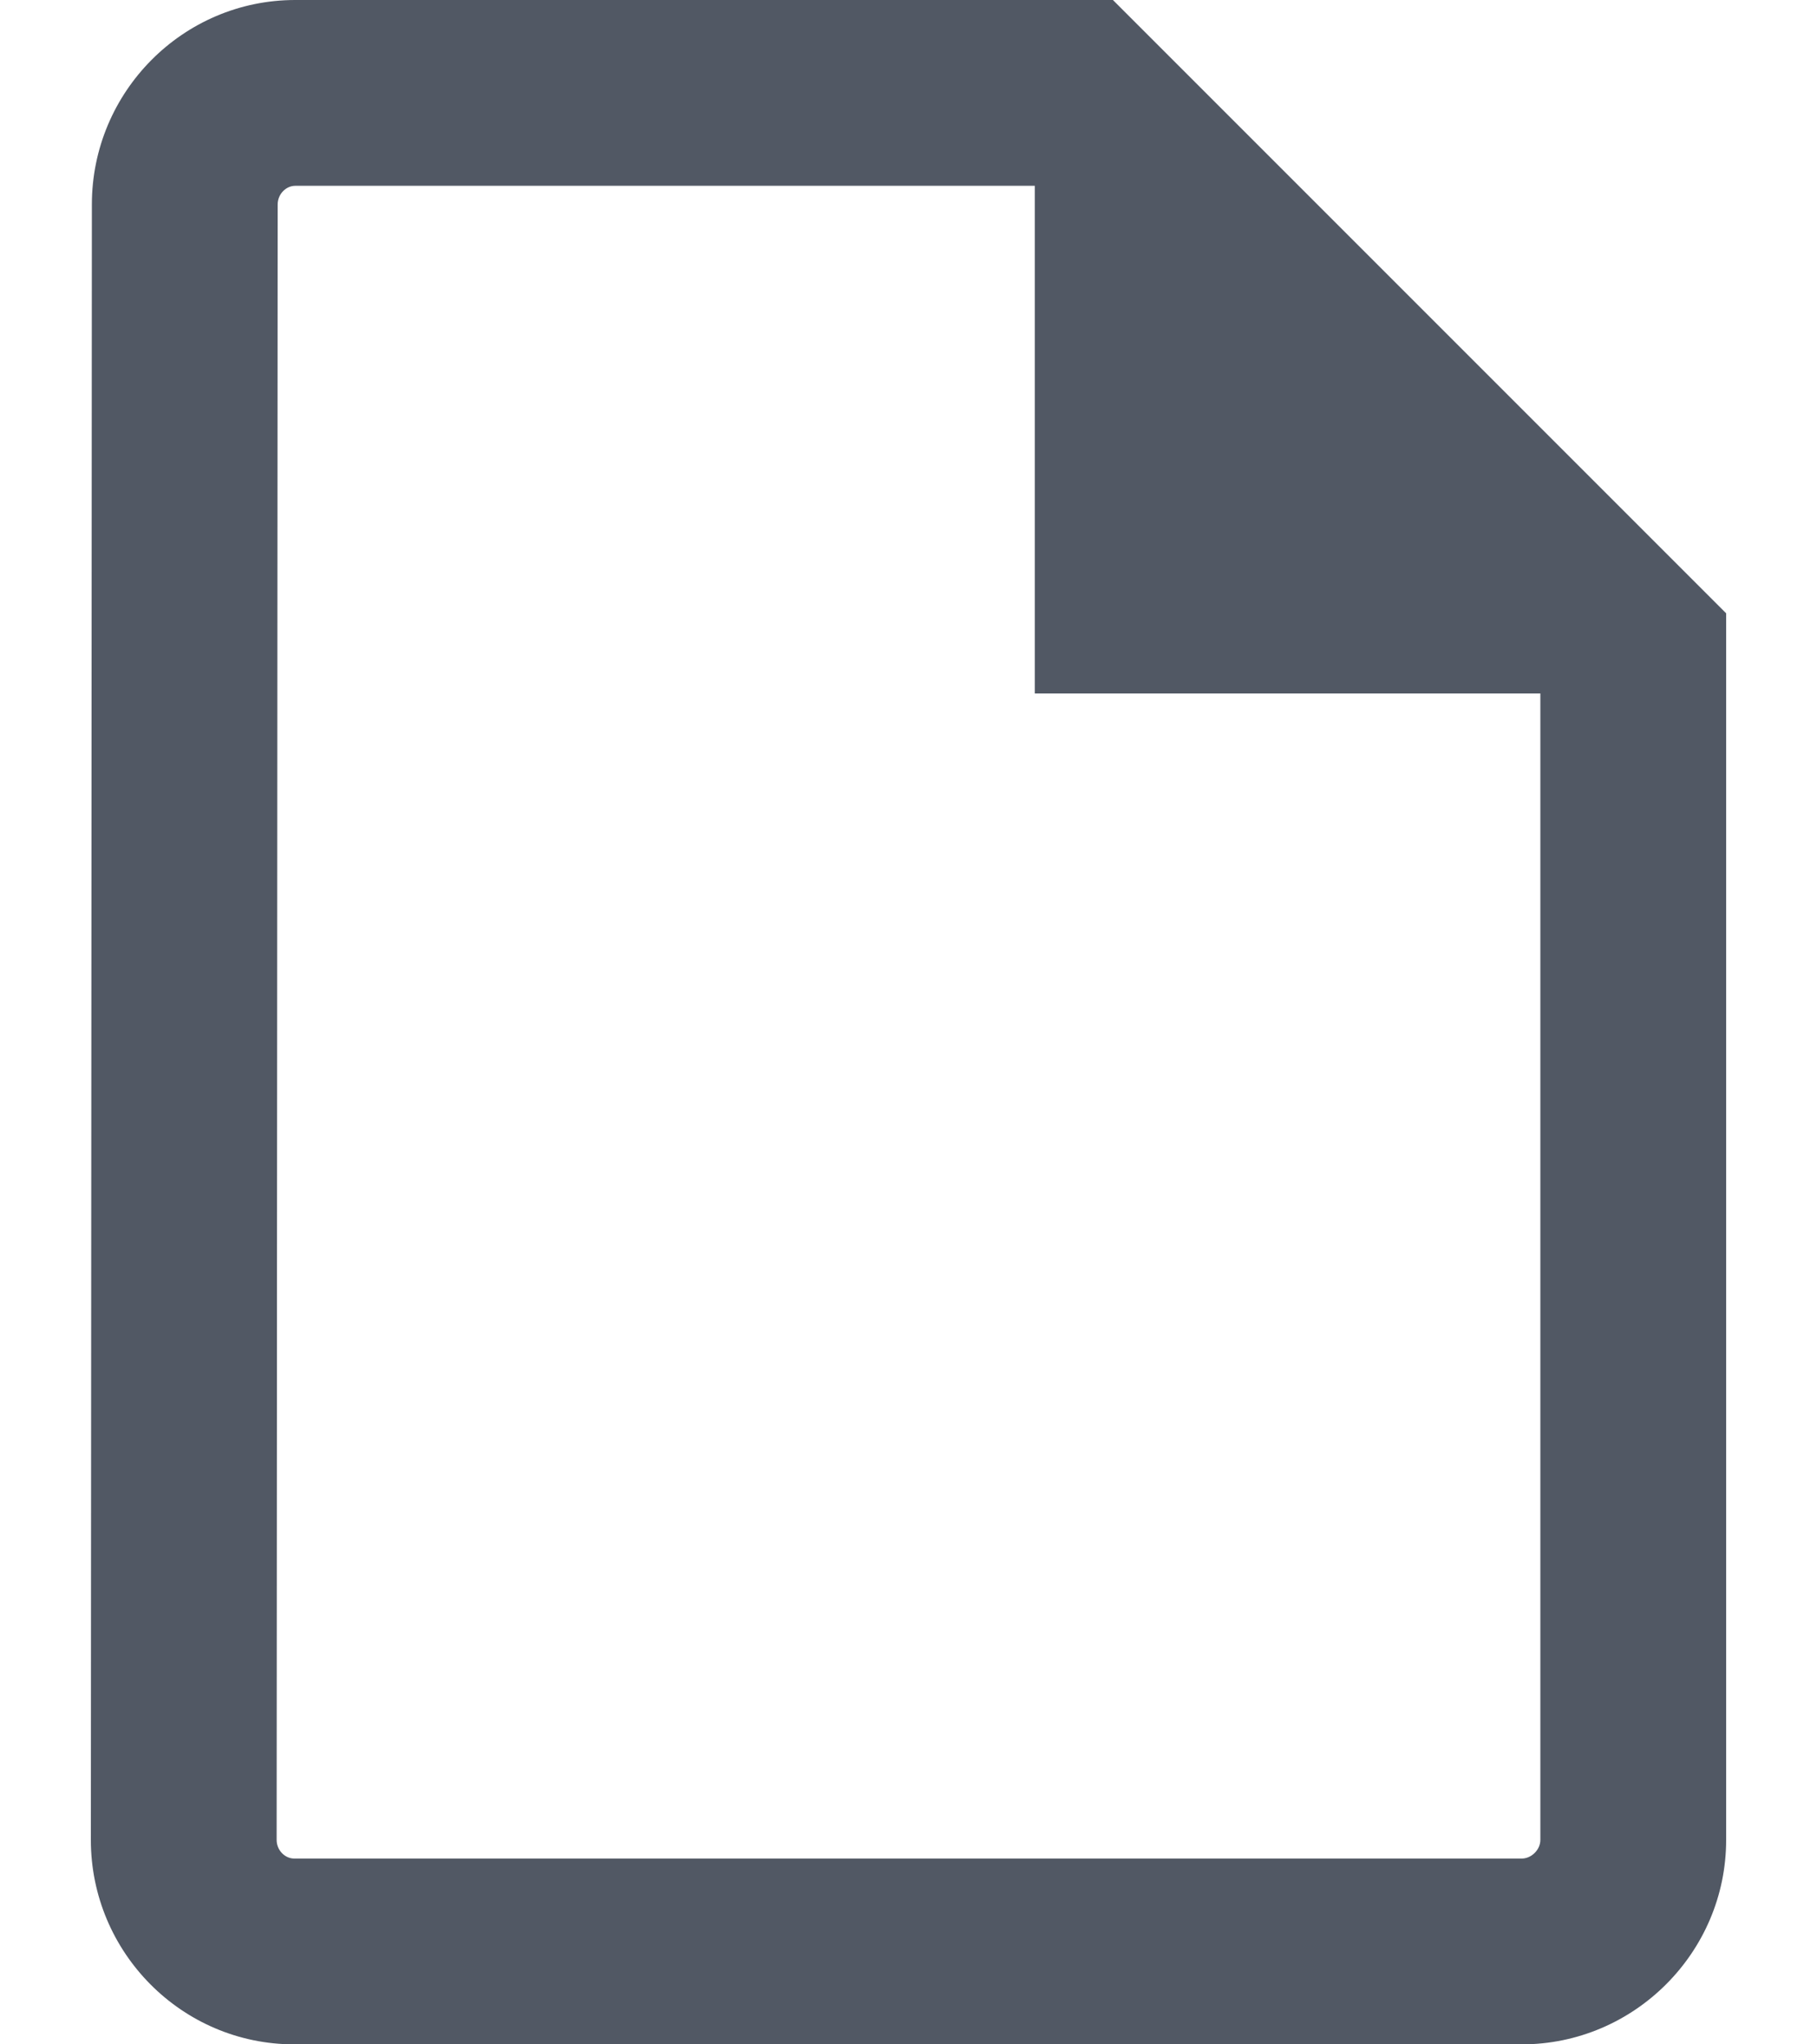 <?xml version="1.0" encoding="UTF-8"?>
<svg width="16px" height="18px" viewBox="0 0 16 18" version="1.1" xmlns="http://www.w3.org/2000/svg" xmlns:xlink="http://www.w3.org/1999/xlink">
    <!-- Generator: sketchtool 55.2 (78181) - https://sketchapp.com -->
    <title>EBED9B67-9D94-4219-BF61-9AE06C893118</title>
    <desc>Created with sketchtool.</desc>
    <g id="flow---primary---plain-files" stroke="none" stroke-width="1" fill="none" fill-rule="evenodd">
        <g id="ideal-1---ready-to-share" transform="translate(-657, -157)" fill="#515864" fill-rule="nonzero">
            <g id="events-pane" transform="translate(644, 55)">
                <g id="Audit">
                    <g id="Audit-event/model" transform="translate(0, 90)">
                        <g id="sizing-constraints">
                            <g id="icon" transform="translate(12, 12)">
                                <path d="M14.564,6.106 L10.112,6.106 L10.112,1.636 L3.6,1.636 C3.518,1.636 3.445,1.709 3.445,1.801 L3.436,16.2 C3.436,16.291 3.509,16.364 3.591,16.364 L14.4,16.364 C14.486,16.364 14.564,16.286 14.564,16.2 L14.564,6.106 Z M3.6,0 L10.8,0 L16.2,5.4 L16.2,16.2 C16.2,17.19 15.39,18 14.4,18 L3.591,18 C2.601,18 1.8,17.19 1.8,16.2 L1.809,1.8 C1.809,0.81 2.61,0 3.6,0 Z" id="Icon"></path>
                            </g>
                        </g>
                    </g>
                </g>
            </g>
        </g>
    </g>
</svg>
